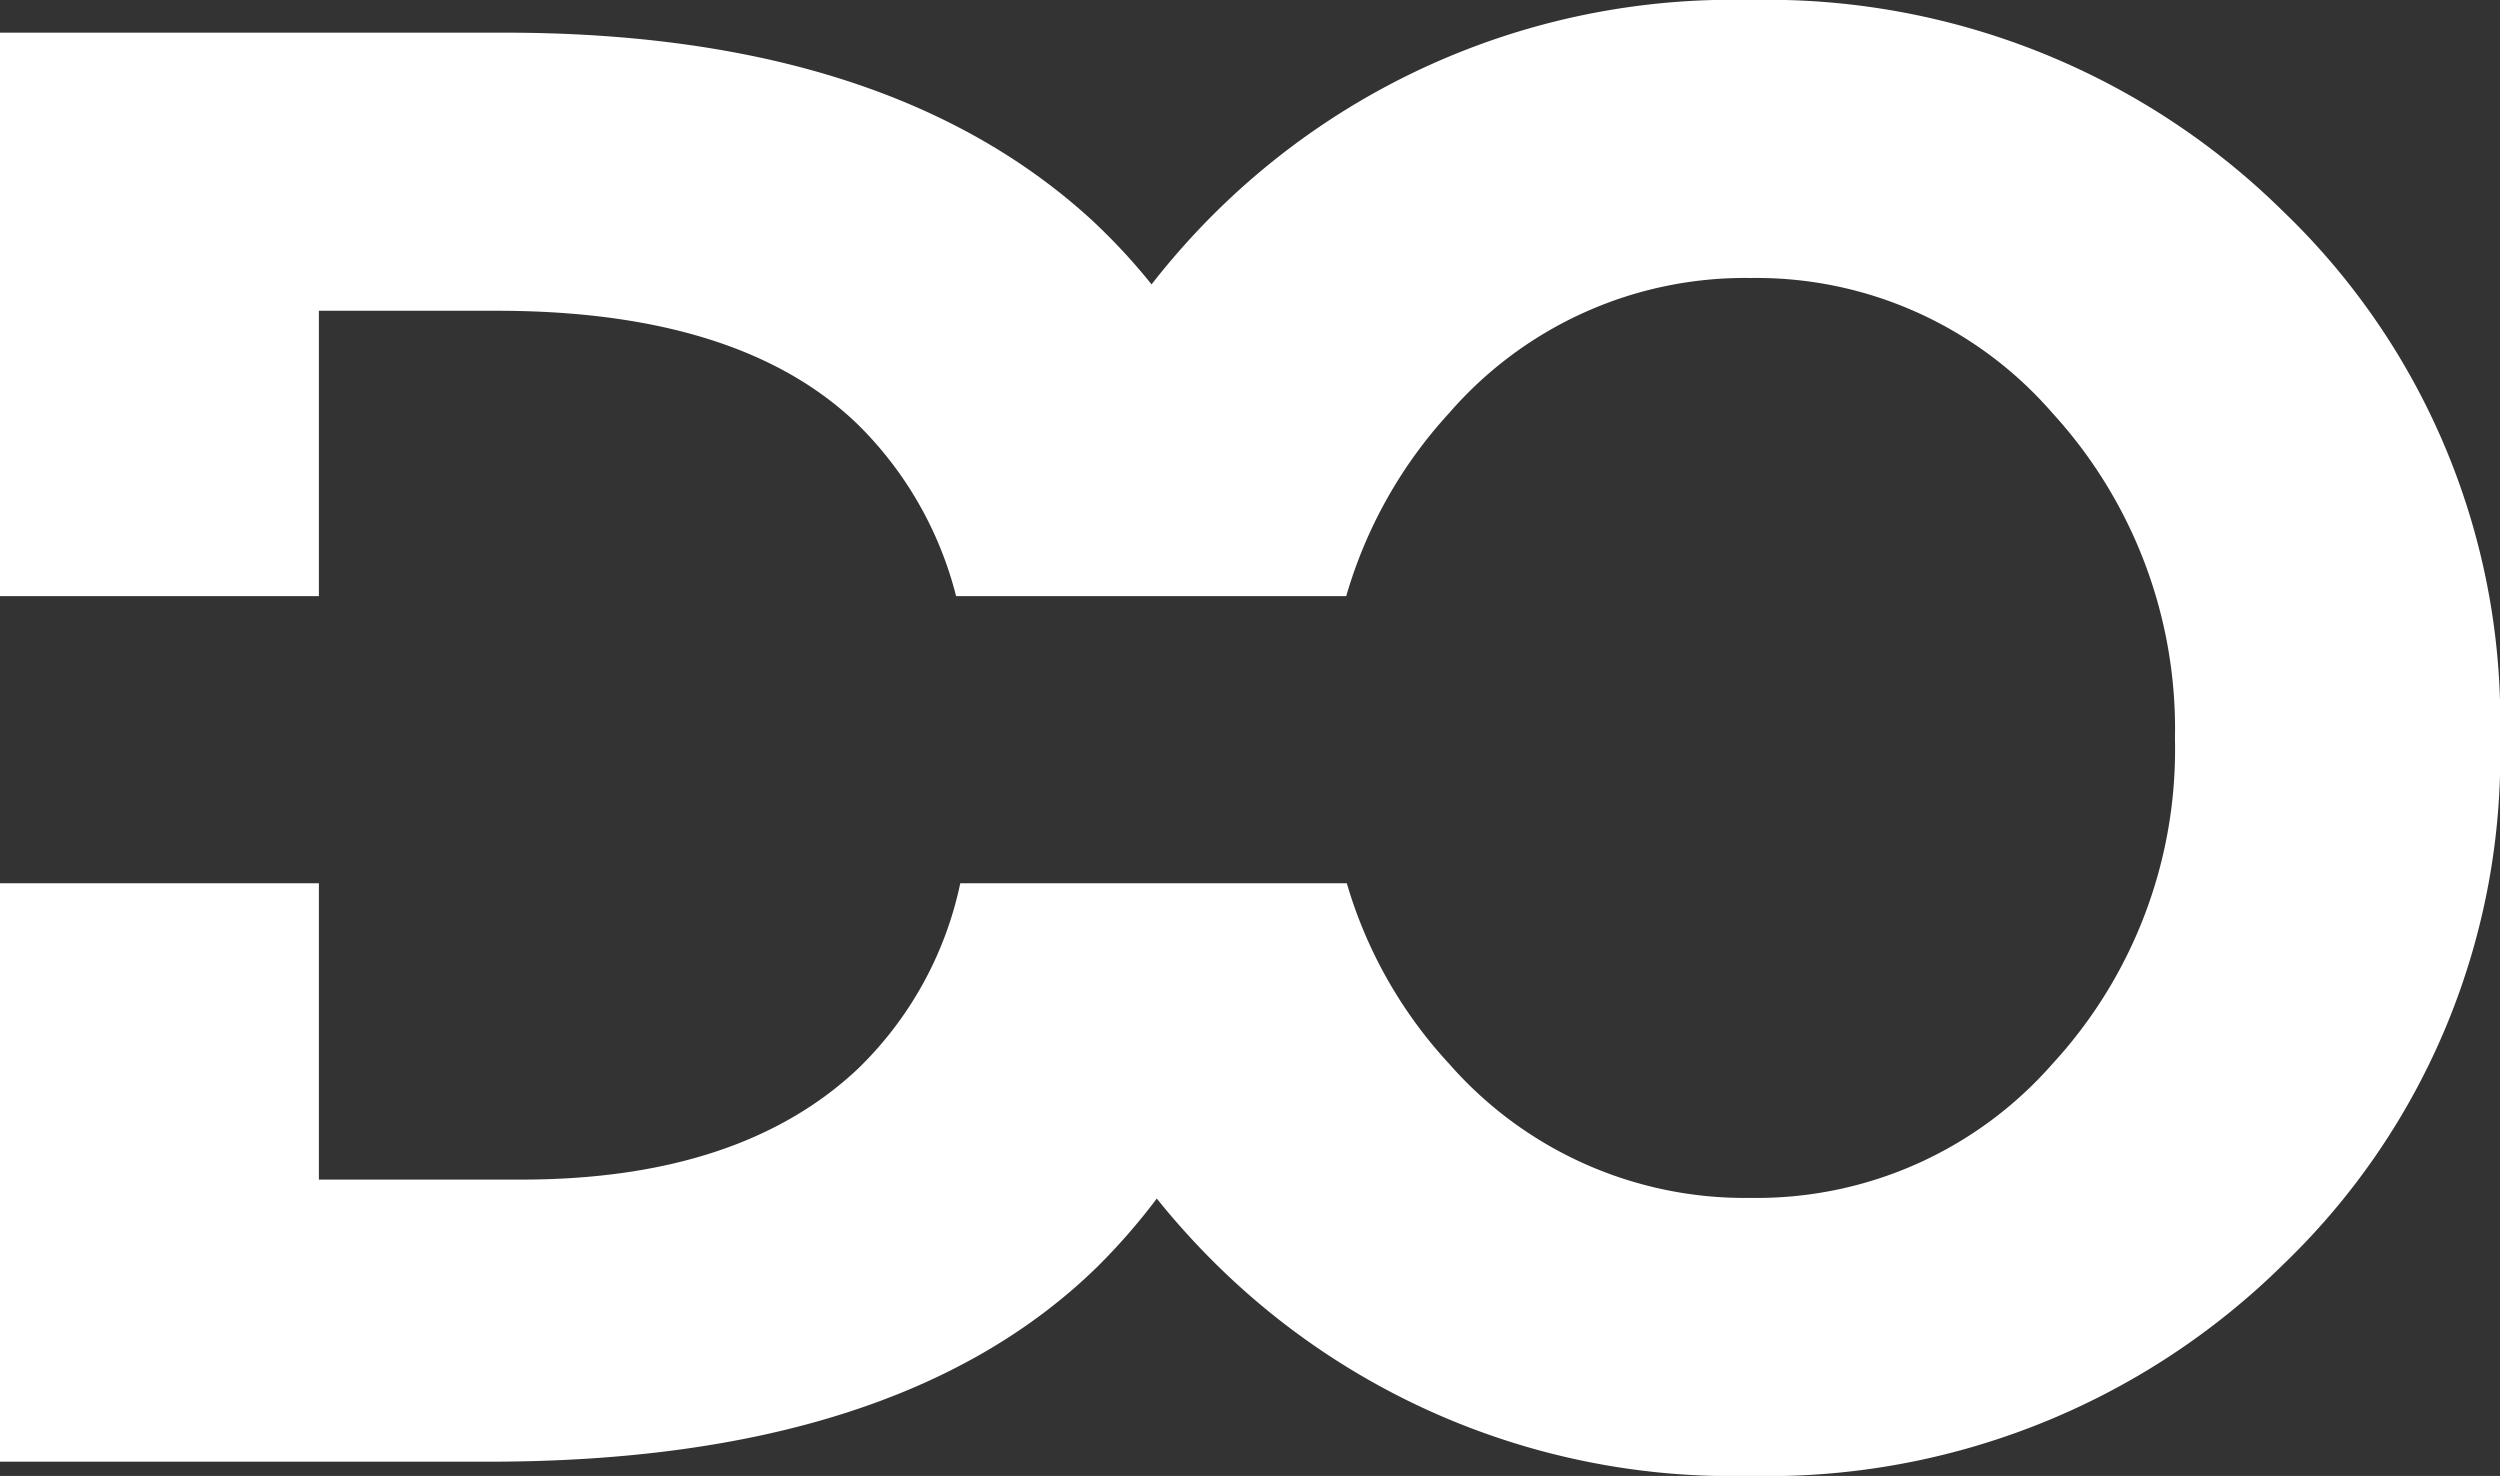 <svg xmlns="http://www.w3.org/2000/svg" viewBox="0 0 87.303 51.541">
  <rect x="0" y="0" width="87.303" height="51.541" fill="#333333" stroke="none"/>
  <defs>
    <style>
      .cls-1 {
        fill: #fff;
      }
    </style>
  </defs>
  <path id="Path_466" data-name="Path 466" class="cls-1" d="M52.831,4.895A25.639,25.639,0,0,0,34.2-2.493,25.634,25.634,0,0,0,15.569,4.895a26.207,26.207,0,0,0-2.261,2.543,21.18,21.18,0,0,0-2.1-2.258Q4.073-1.351-9.274-1.352H-26.907V18.325H-15.77V8.359h6.208q8.495,0,12.6,3.959a12.833,12.833,0,0,1,3.444,6.007H20.106a16.021,16.021,0,0,1,3.6-6.4A13.67,13.67,0,0,1,34.235,7.215a13.679,13.679,0,0,1,10.529,4.712,16.337,16.337,0,0,1,4.282,11.386,16.2,16.2,0,0,1-4.282,11.35,13.725,13.725,0,0,1-10.529,4.676,13.716,13.716,0,0,1-10.529-4.676,15.781,15.781,0,0,1-3.58-6.312H6.628a12.622,12.622,0,0,1-3.589,6.493Q-1.068,38.7-8.705,38.7H-15.77V28.351H-26.907v20.2H-9.846q14.278,0,21.236-6.783a21.738,21.738,0,0,0,2.1-2.406,26.8,26.8,0,0,0,2.077,2.3A25.634,25.634,0,0,0,34.2,49.048,25.639,25.639,0,0,0,52.831,41.66,24.653,24.653,0,0,0,60.4,23.277,24.653,24.653,0,0,0,52.831,4.895" transform="translate(26.906 2.493)"/>
</svg>
